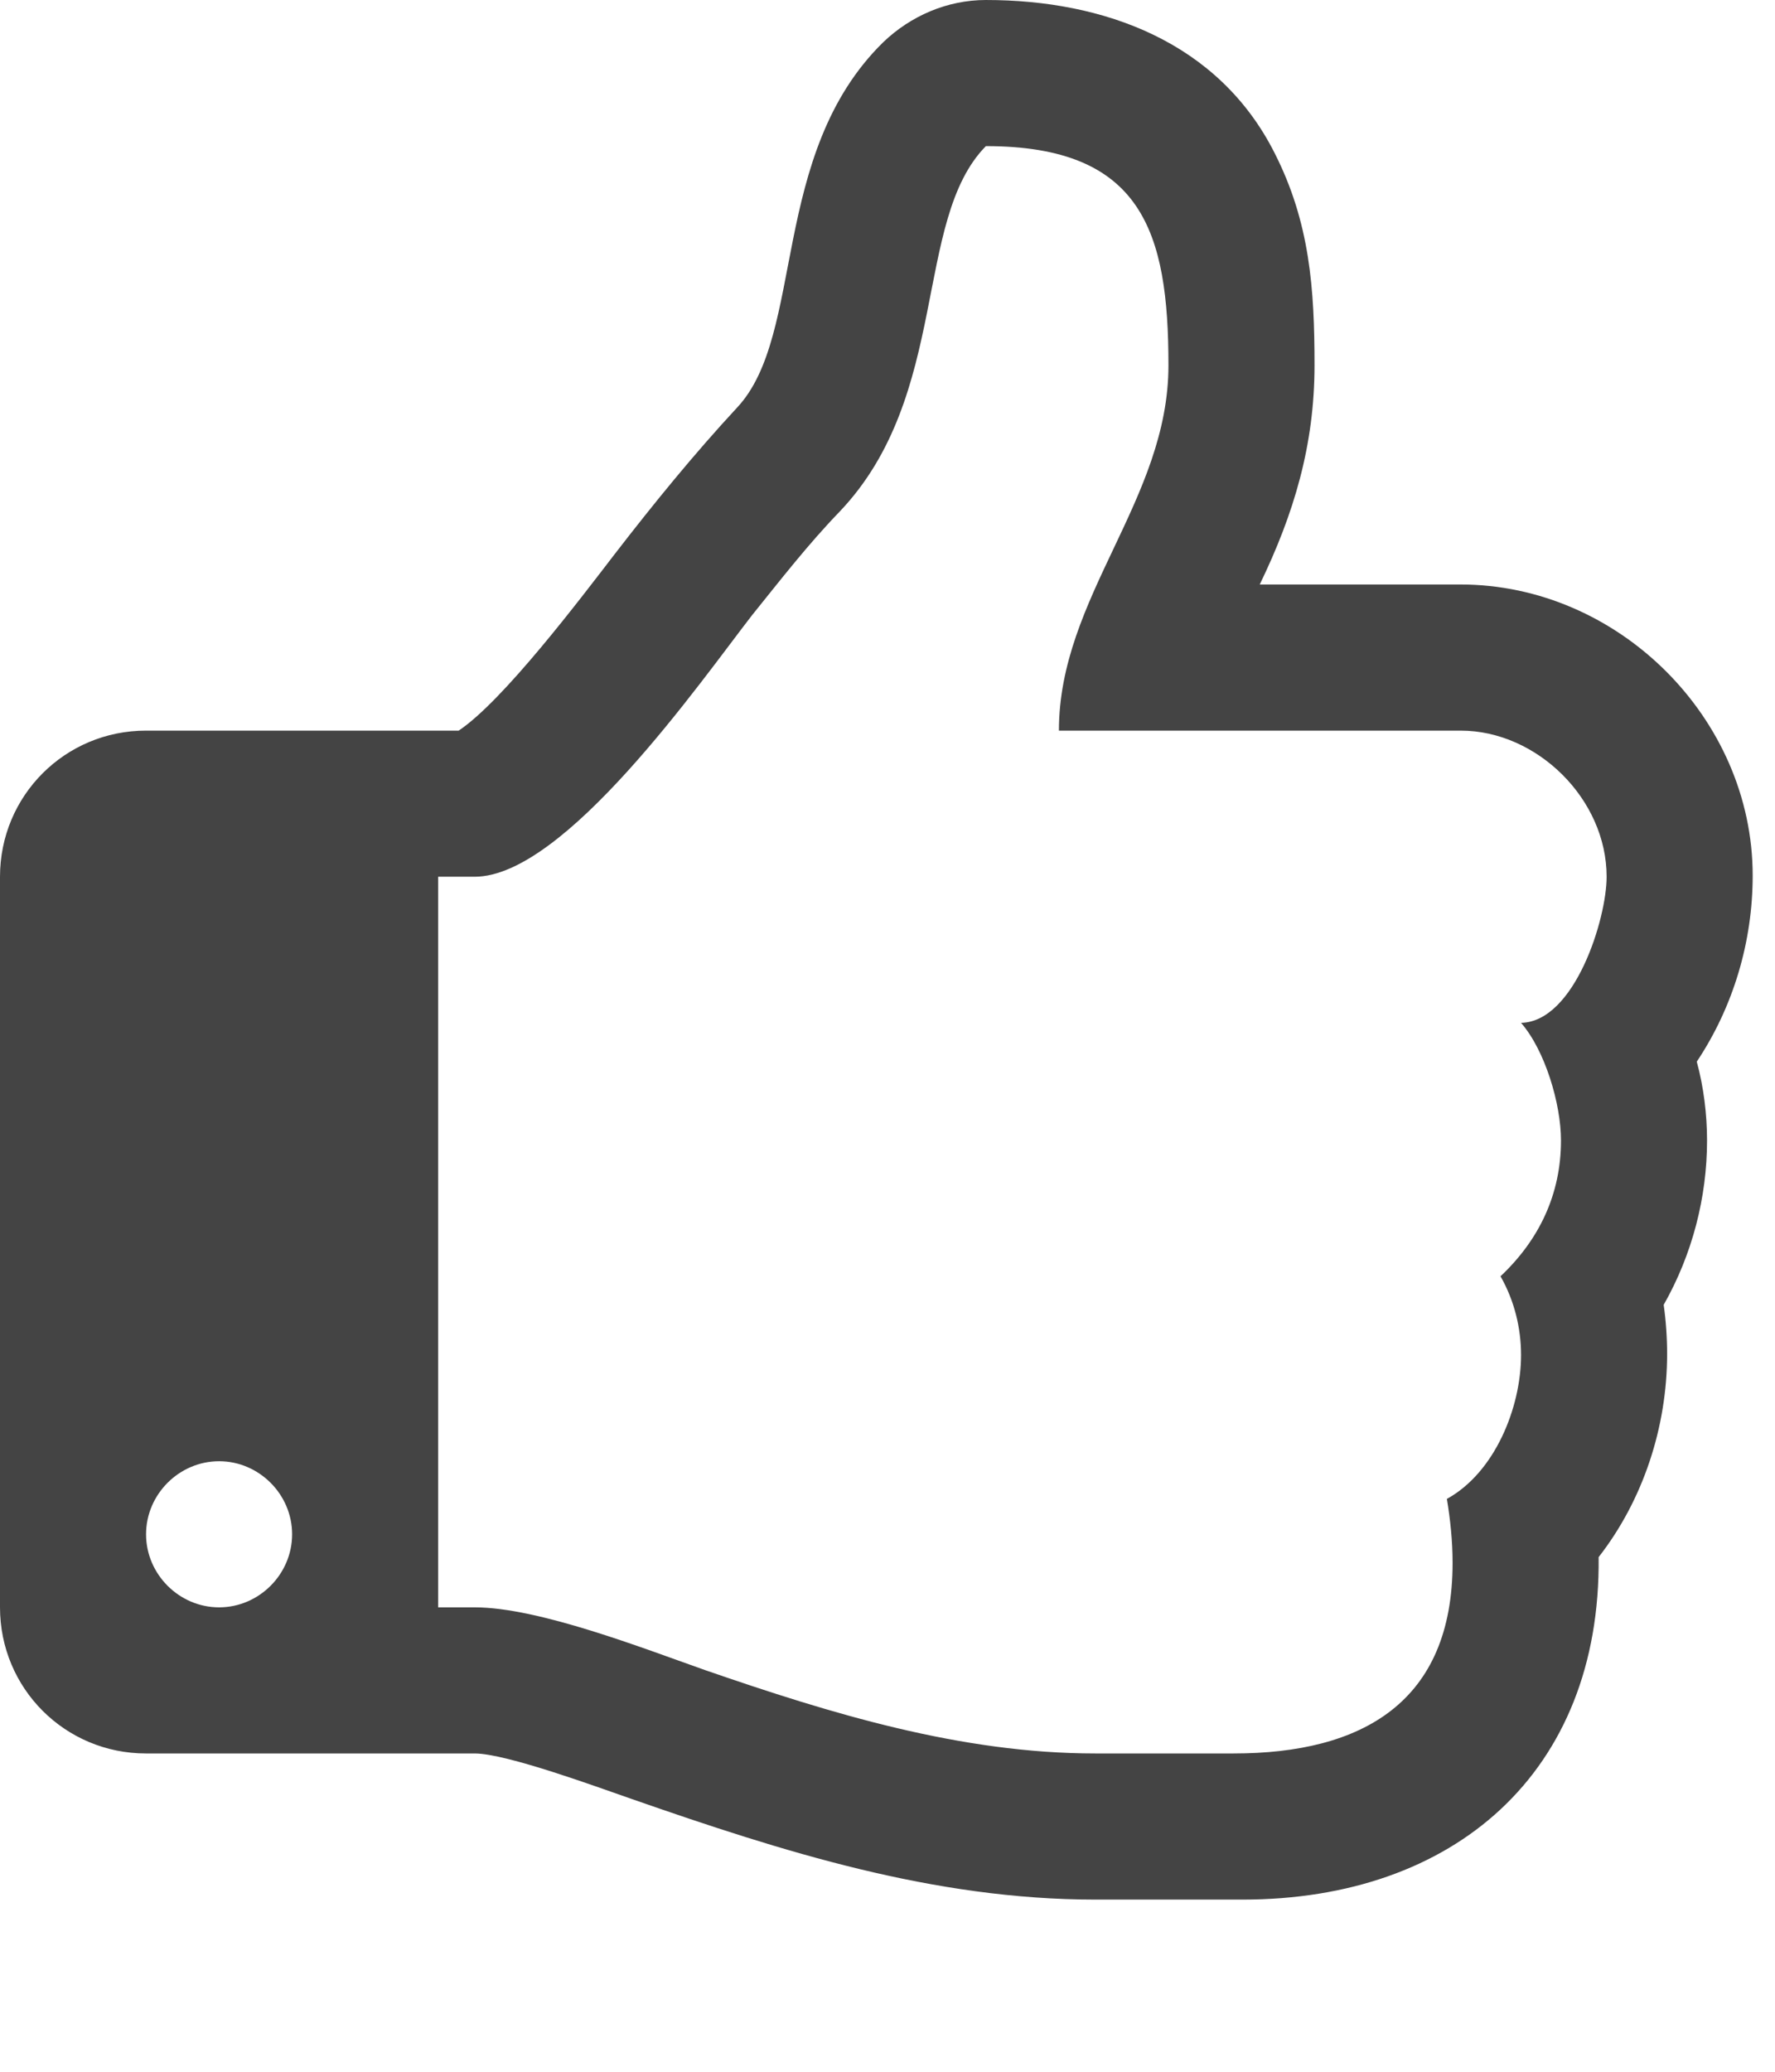 <?xml version="1.0" encoding="utf-8"?><!DOCTYPE svg PUBLIC "-//W3C//DTD SVG 1.1//EN" "http://www.w3.org/Graphics/SVG/1.1/DTD/svg11.dtd"><svg version="1.1" xmlns="http://www.w3.org/2000/svg" xmlns:xlink="http://www.w3.org/1999/xlink" width="24" height="28" viewBox="0 0 24 28" data-code="61575" data-tags="thumbs-o-up"><g fill="#444" transform="scale(0.027 0.027)"><path d="M146.286 768c0-20-16.571-36.571-36.571-36.571s-36.571 16.571-36.571 36.571 16.571 36.571 36.571 36.571 36.571-16.571 36.571-36.571zM804.571 438.857c0-38.857-34.857-73.143-73.143-73.143h-201.143c0-66.857 54.857-115.429 54.857-182.857 0-66.857-13.143-109.714-91.429-109.714-36.571 37.143-17.714 124.571-73.143 182.857-16 16.571-29.714 34.286-44 52-25.714 33.143-93.714 130.857-138.857 130.857h-18.286v365.714h18.286c32 0 84.571 20.571 115.429 31.429 62.857 21.714 128 41.714 195.429 41.714h69.143c64.571 0 109.714-25.714 109.714-95.429 0-10.857-1.143-21.714-2.857-32 24-13.143 37.143-45.714 37.143-72 0-13.714-3.429-27.429-10.286-39.429 19.429-18.286 30.286-41.143 30.286-68 0-18.286-8-45.143-20-58.857 26.857-0.571 42.857-52 42.857-73.143zM877.714 438.286c0 33.143-9.714 65.714-28 93.143 3.429 12.571 5.143 26.286 5.143 39.429 0 28.571-7.429 57.143-21.714 82.286 1.143 8 1.714 16.571 1.714 24.571 0 36.571-12 73.143-34.286 101.714 1.143 108-72.571 171.429-178.286 171.429h-73.714c-81.143 0-156.571-24-232-50.286-16.571-5.714-62.857-22.857-78.857-22.857h-164.571c-40.571 0-73.143-32.571-73.143-73.143v-365.714c0-40.571 32.571-73.143 73.143-73.143h156.571c22.286-14.857 61.143-66.286 78.286-88.571 19.429-25.143 39.429-49.714 61.143-73.143 34.286-36.571 16-126.857 73.143-182.857 13.714-13.143 32-21.143 51.429-21.143 59.429 0 116.571 21.143 144.571 76.571 17.714 34.857 20 68 20 106.286 0 40-10.286 74.286-27.429 109.714h100.571c78.857 0 146.286 66.857 146.286 145.714z" /></g></svg>